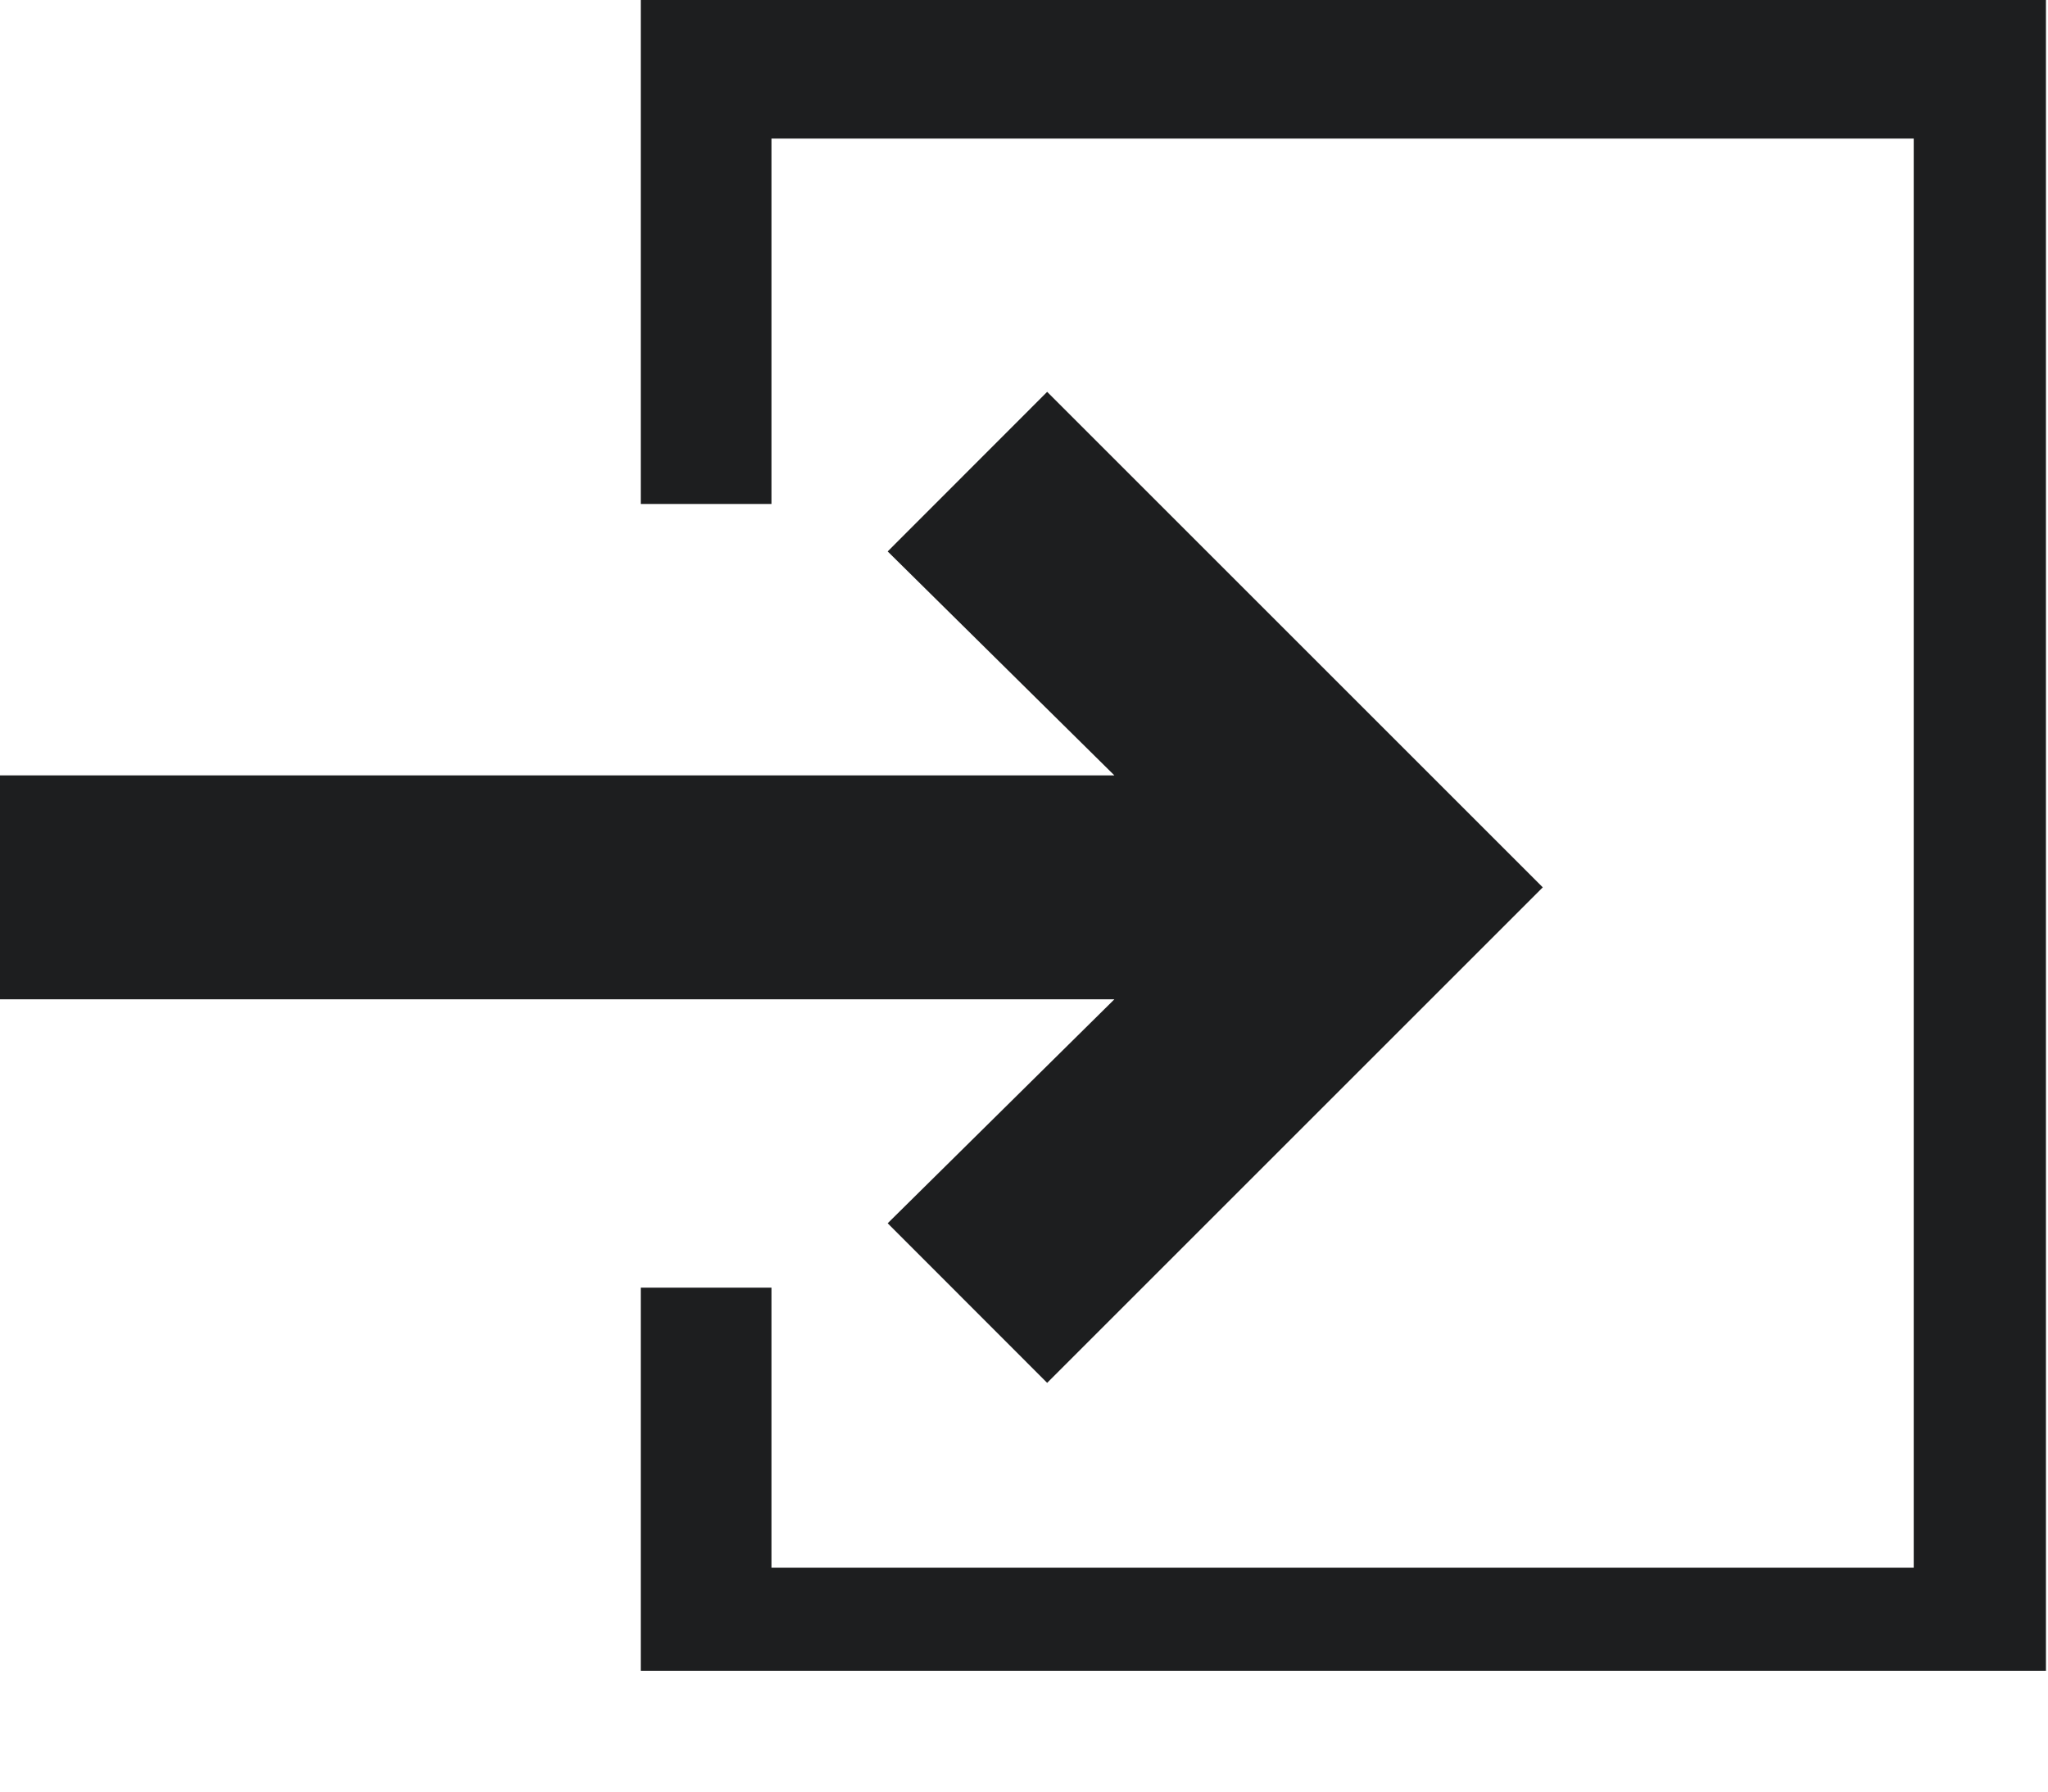 <?xml version="1.0" encoding="UTF-8"?>
<svg width="16px" height="14px" viewBox="0 0 16 14" version="1.1" xmlns="http://www.w3.org/2000/svg" xmlns:xlink="http://www.w3.org/1999/xlink">
    <!-- Generator: sketchtool 64 (101010) - https://sketch.com -->
    <title>165B9E2D-4AD6-4503-8095-BFC85AFF1E10</title>
    <desc>Created with sketchtool.</desc>
    <g id="Templates" stroke="none" stroke-width="1" fill="none" fill-rule="evenodd">
        <g id="Administrator_Template-list_selected" transform="translate(-664, -141)" fill="#1D1E1F" fill-rule="nonzero">
            <g id="Templates-List" transform="translate(236, 131)">
                <g id="Content">
                    <g id="ic_more_expand-copy" transform="translate(359, 0)">
                        <path d="M79.978,10 L79.978,13.938 L78.957,13.938 L78.957,11.083 L70.033,11.083 L70.033,22.25 L78.957,22.25 L78.957,20.062 L79.978,20.062 L79.978,23.056 L69,23.056 L69,10 L79.978,10 Z M76.803,13.062 L78.049,14.309 L76.278,16.059 L84.984,16.059 L84.984,17.809 L76.278,17.809 L78.049,19.559 L76.803,20.806 L72.931,16.934 L76.803,13.062 Z" id="ic_move-to-folder" transform="translate(76.992, 16.528) scale(-1, 1) translate(-76.992, -16.528) "></path>
                    </g>
                </g>
            </g>
        </g>
    </g>
</svg>